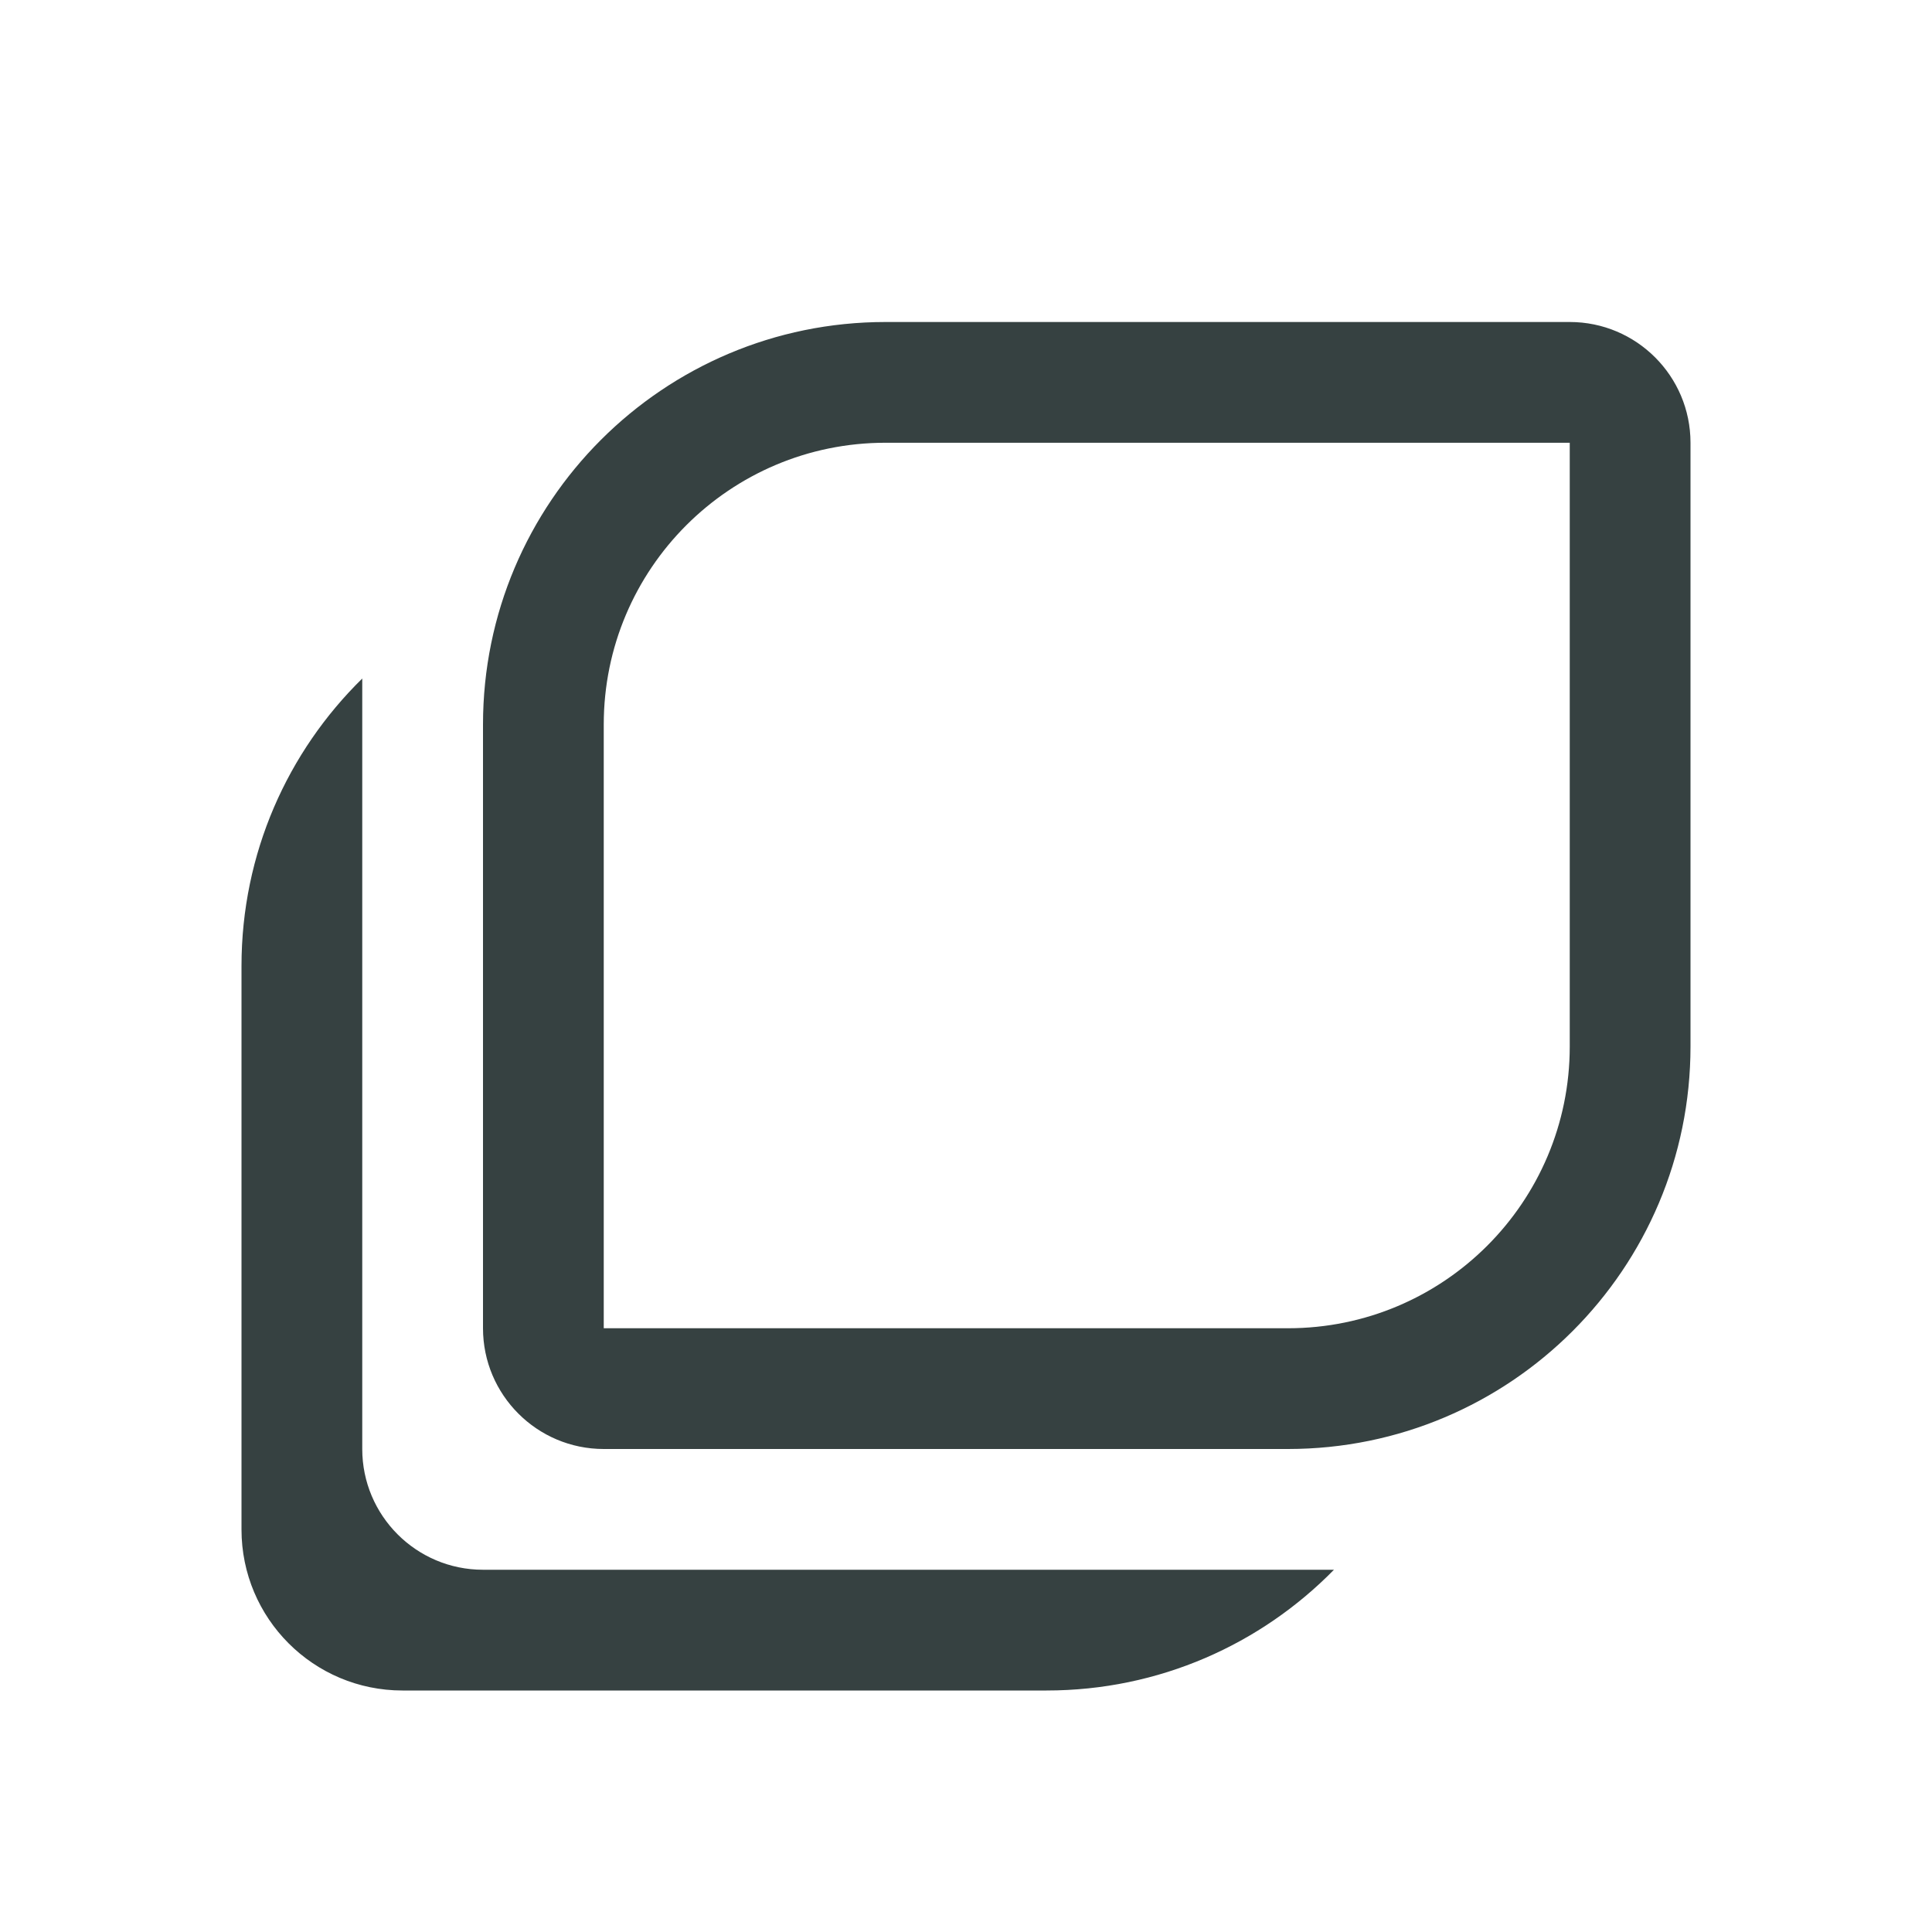 <svg width="24" height="24" viewBox="0 0 24 24" fill="none" xmlns="http://www.w3.org/2000/svg">
<path fill-rule="evenodd" clip-rule="evenodd" d="M6 9C6 6.239 8.239 4 11 4H19.5C20.328 4 21 4.672 21 5.5V13C21 15.761 18.761 18 16 18H7.5C6.672 18 6 17.328 6 16.5V9ZM11 5.5H19.5V13C19.5 14.933 17.933 16.5 16 16.5H7.5V9C7.5 7.067 9.067 5.5 11 5.5Z" fill="#364141"/>
<path d="M3 12C3 10.601 3.574 9.337 4.5 8.429V18C4.5 18.828 5.172 19.5 6 19.5H16.571C15.663 20.426 14.399 21 13 21H5C3.895 21 3 20.105 3 19V12Z" fill="#364141"/>
</svg>
